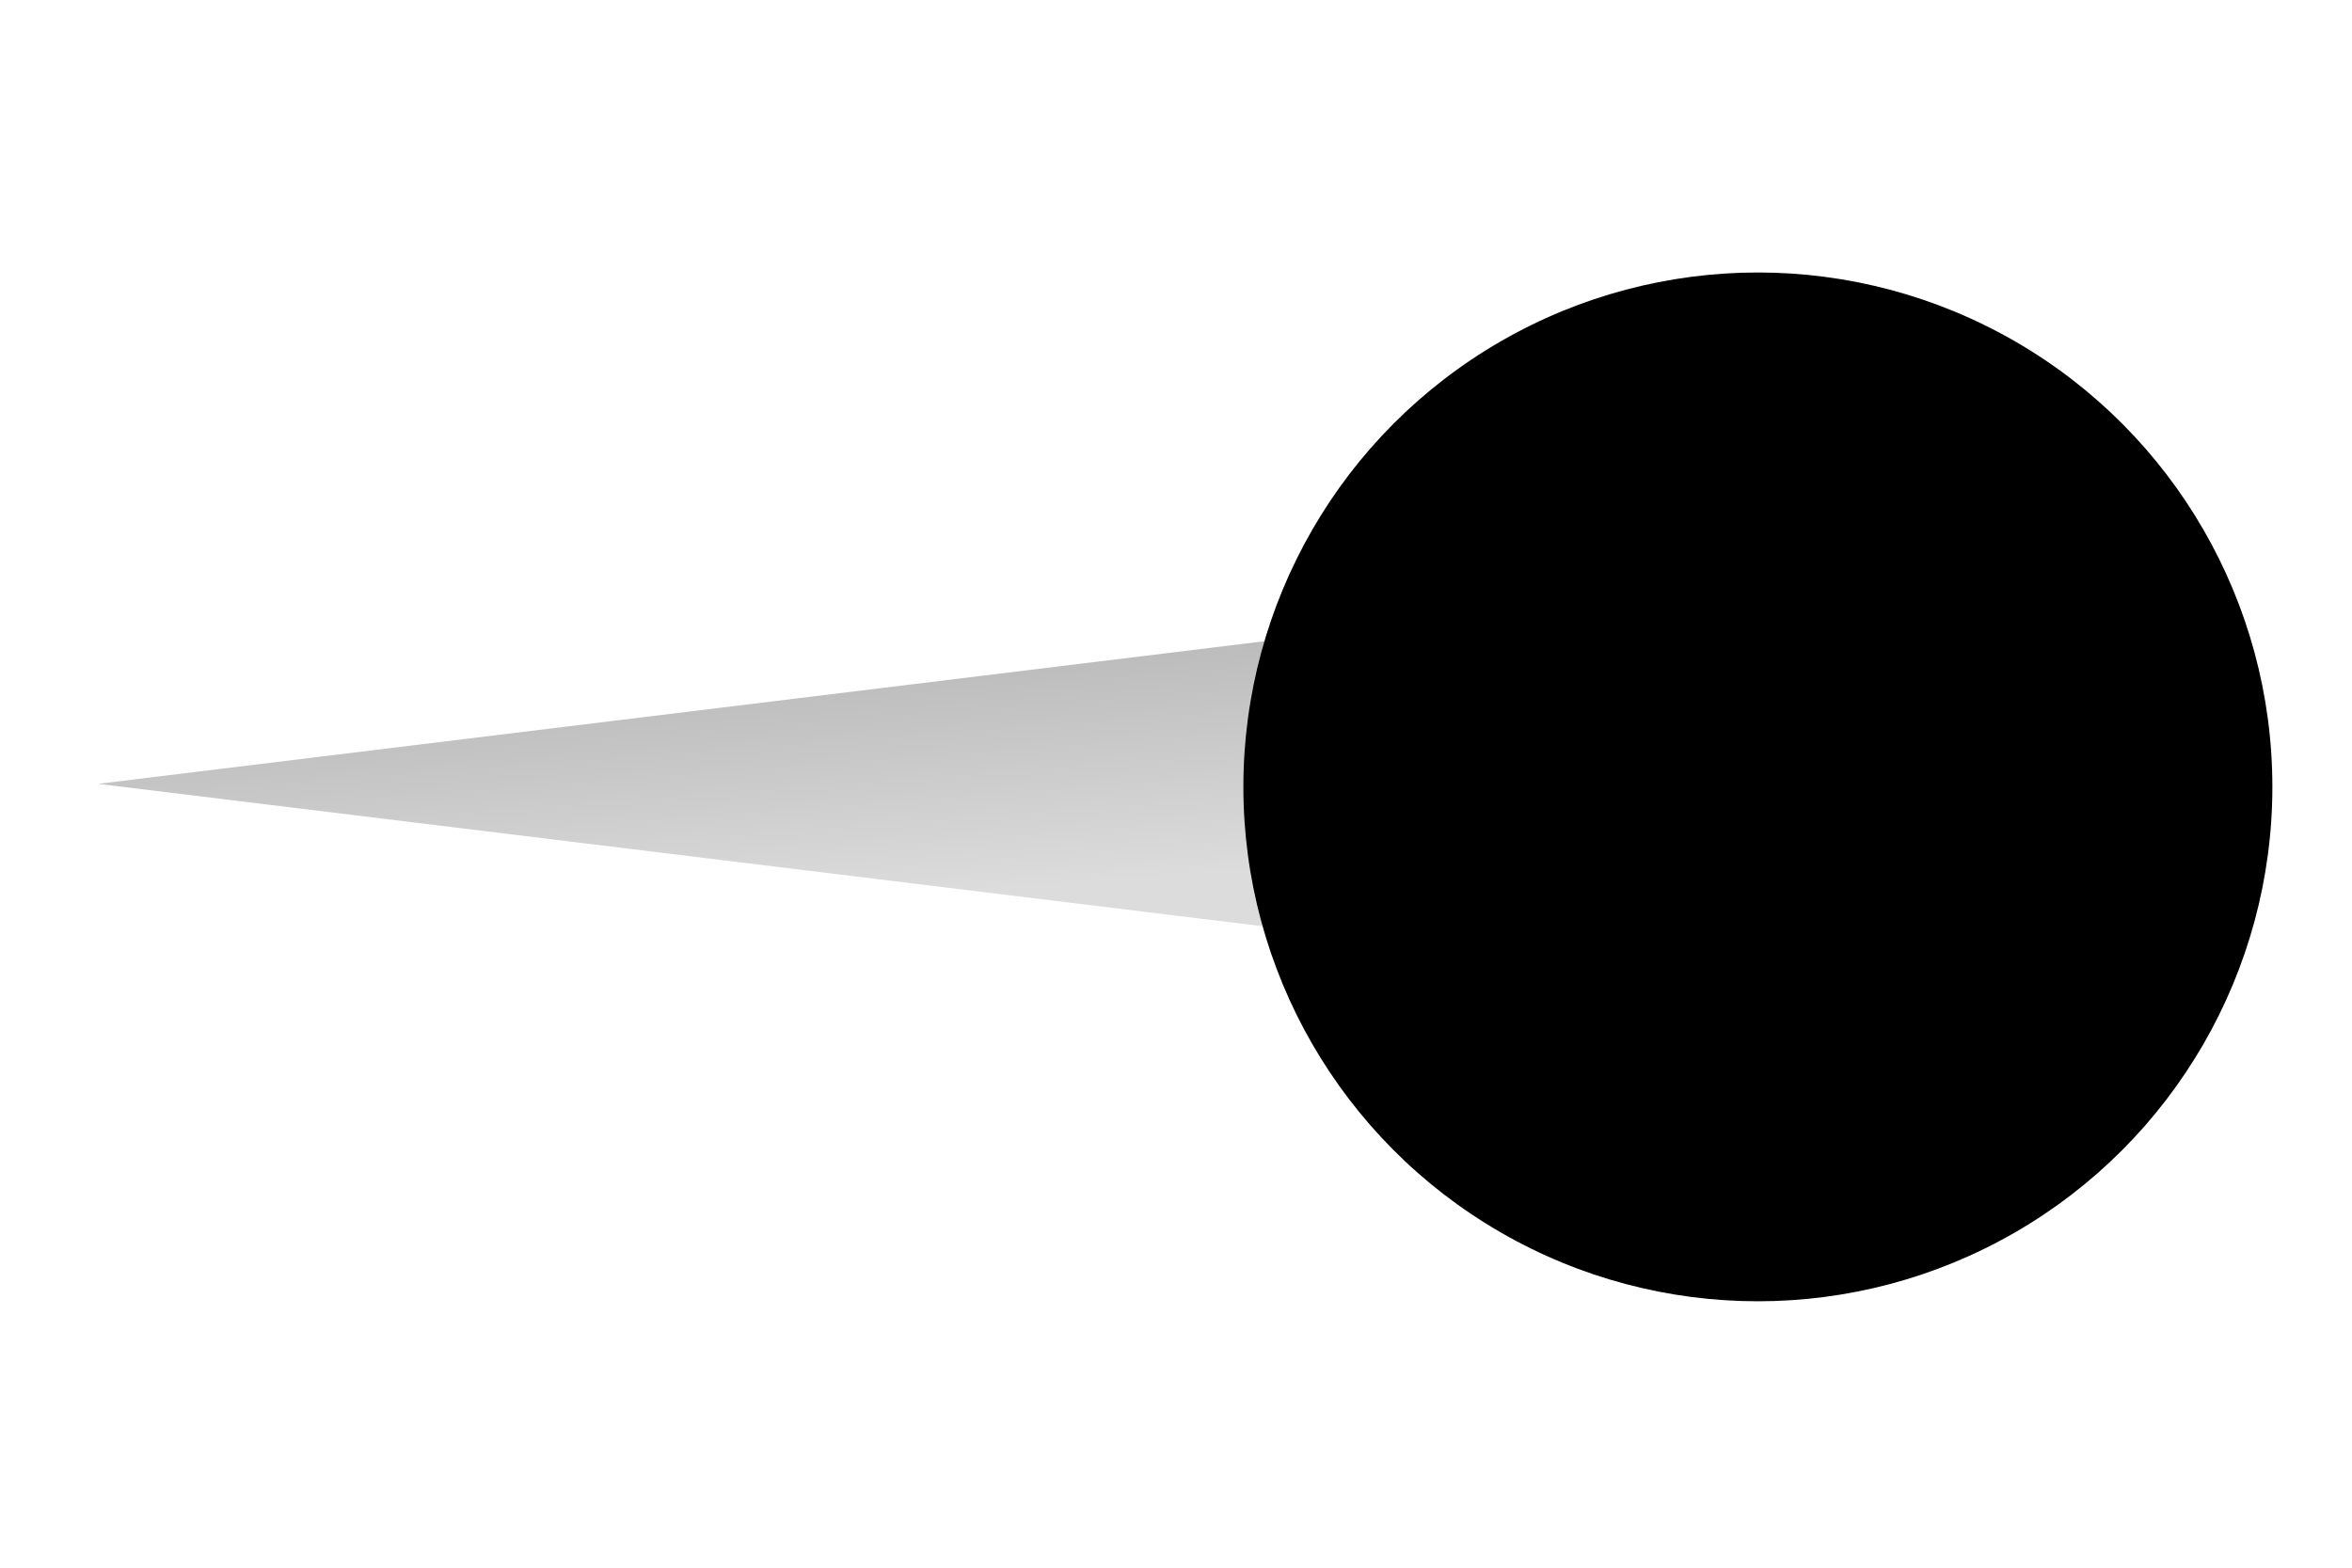 ﻿<?xml version="1.0" encoding="utf-8"?>
<!DOCTYPE svg PUBLIC "-//W3C//DTD SVG 1.1//EN" "http://www.w3.org/Graphics/SVG/1.1/DTD/svg11.dtd">
<svg xmlns="http://www.w3.org/2000/svg" xmlns:xlink="http://www.w3.org/1999/xlink" version="1.1" baseProfile="full" width="48" height="32" viewBox="0 0 48.00 32.00" enable-background="new 0 0 48.00 32.00" xml:space="preserve">
	<linearGradient id="SVGID_Fill1_" gradientUnits="objectBoundingBox" x1="0.646" y1="0.848" x2="1.4" y2="0.848" gradientTransform="rotate(252.505 0.646 0.848)">
		<stop offset="0" stop-color="#DCDCDC" stop-opacity="1"/>
		<stop offset="1" stop-color="#B9B9B9" stop-opacity="1"/>
	</linearGradient>
	<path fill="url(#SVGID_Fill1_)" stroke-width="0.2" stroke-linejoin="round" d="M 2,16L 28.576,19.25L 28.576,12.75L 2,16 Z "/>
	<ellipse fill="#{color}" fill-opacity="1" stroke-width="0.2" stroke-linejoin="round" cx="35.875" cy="16.062" rx="10.5" ry="10.5"/>
</svg>
